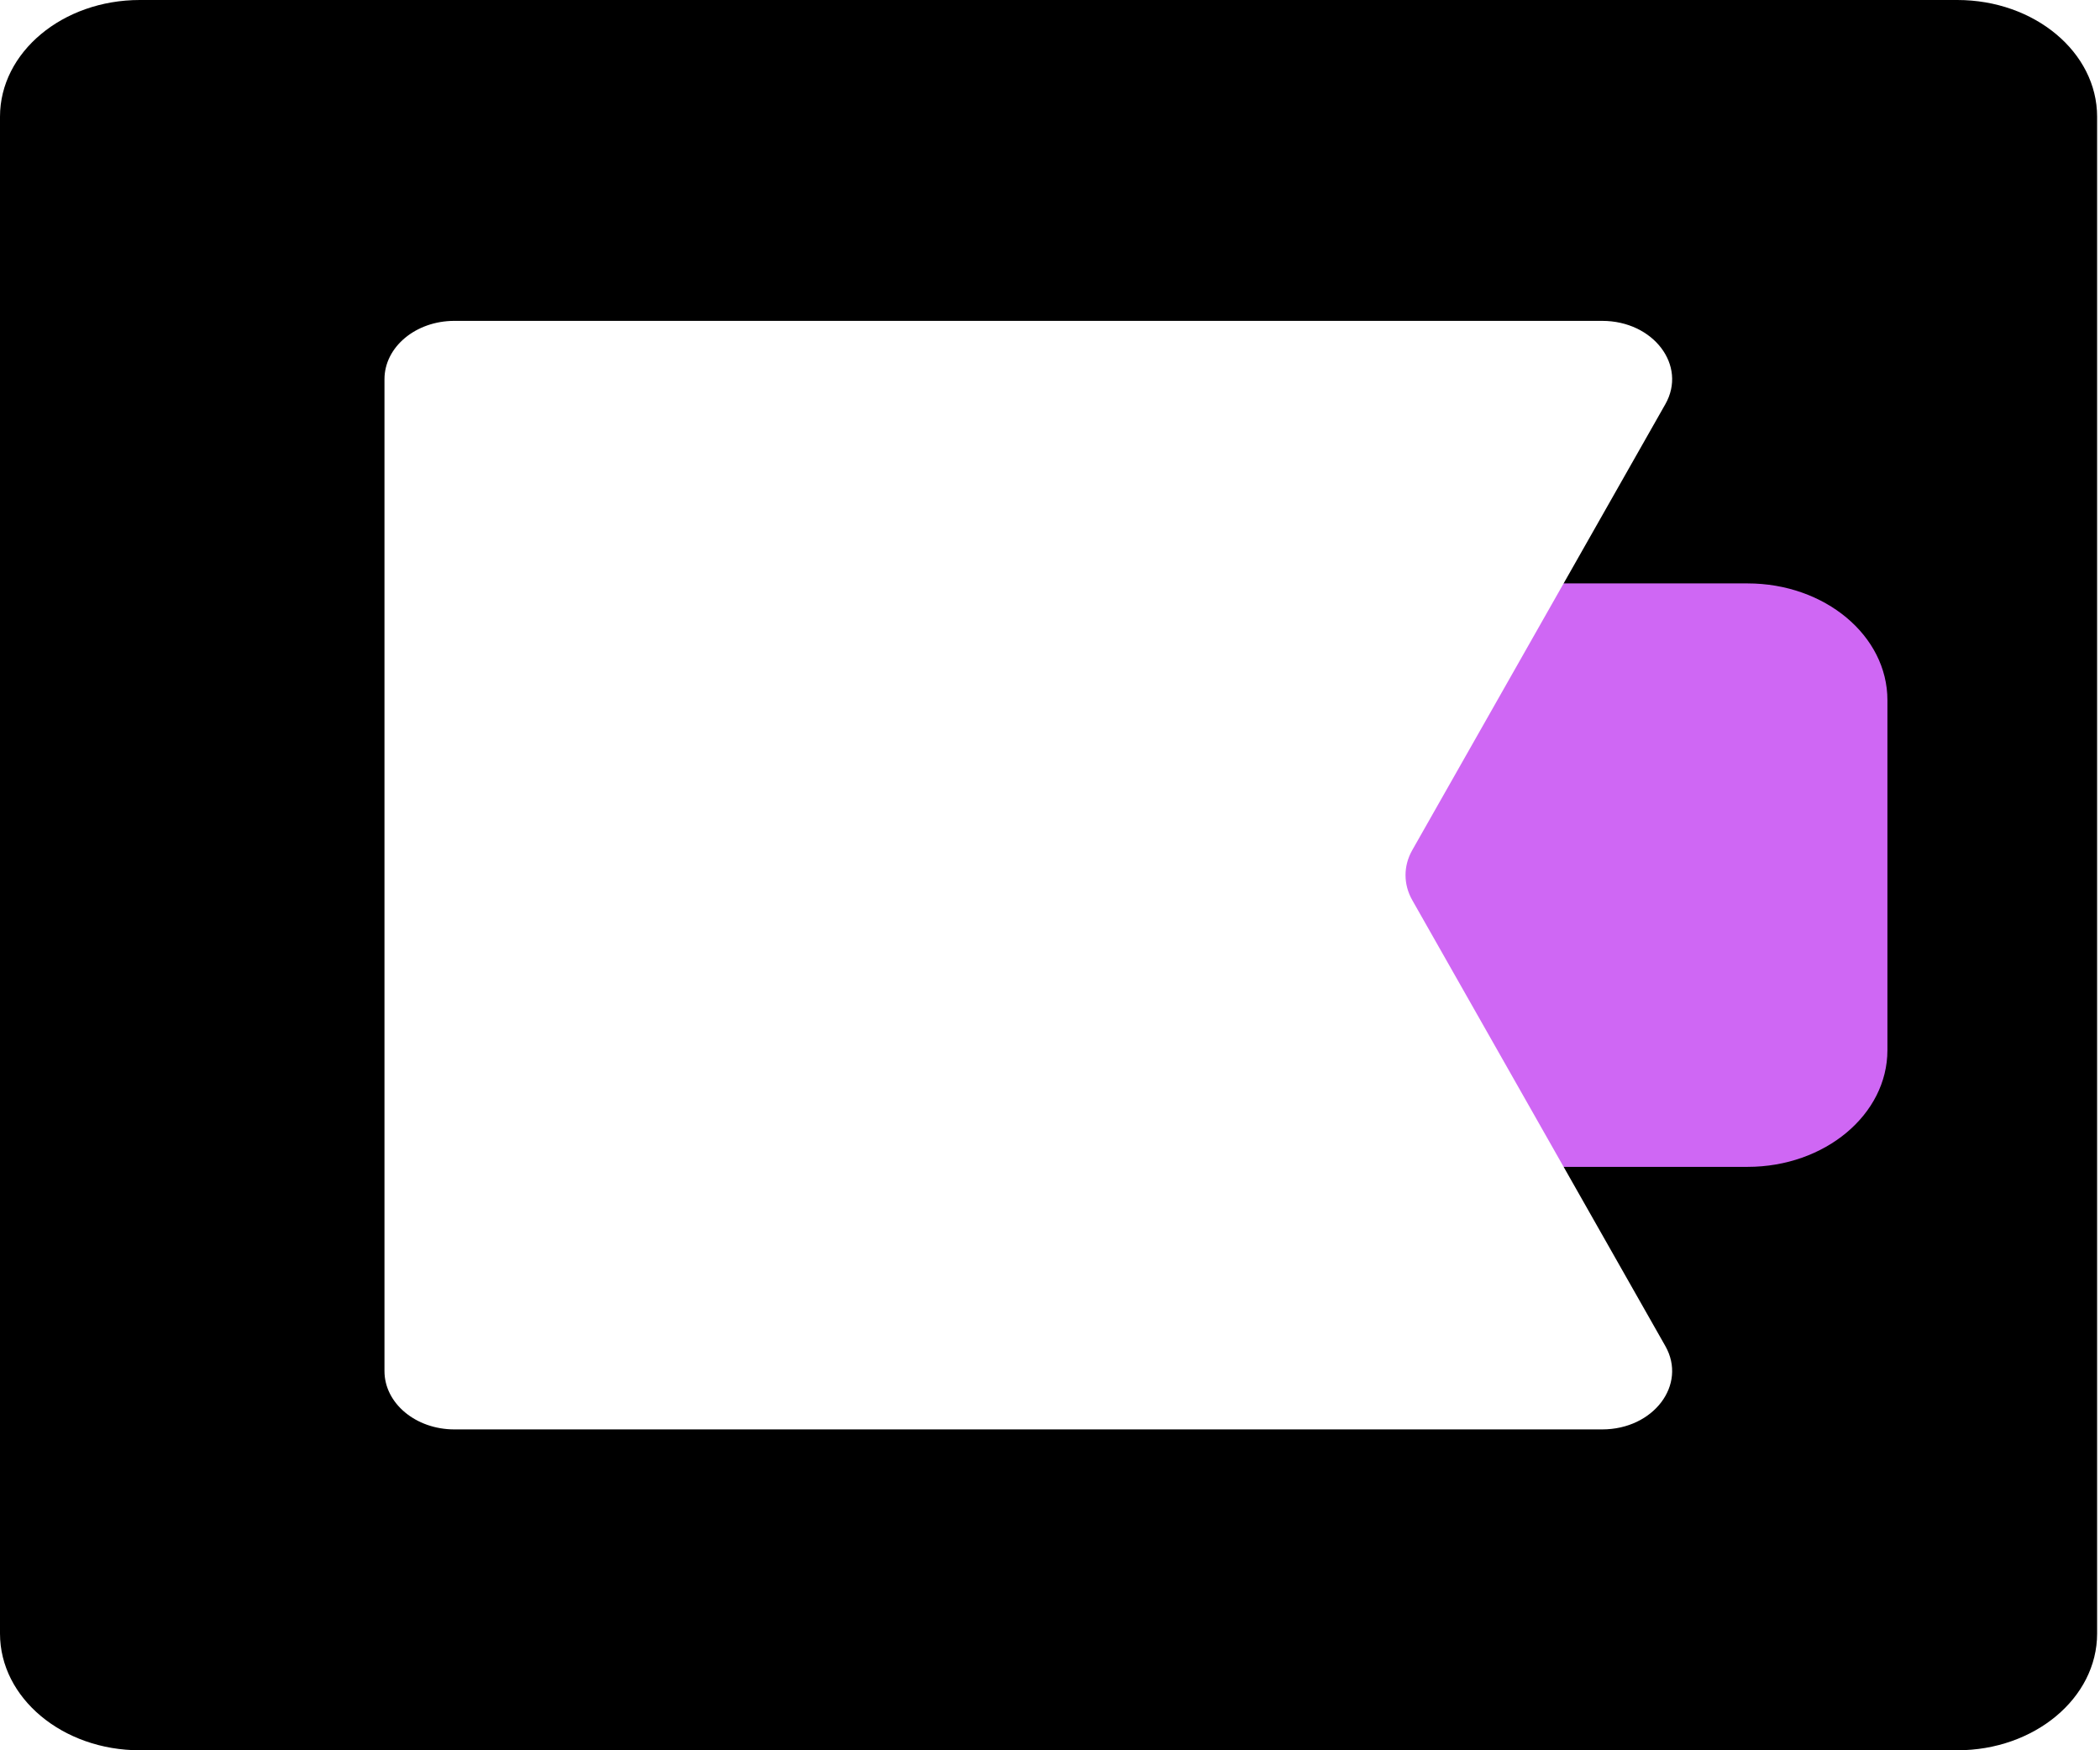 <svg width="48" height="40" viewBox="0 0 48 40" fill="none" xmlns="http://www.w3.org/2000/svg"><g clip-path="url(#clip0_9_10)"><path d="M0 2.667C0 1.194 1.431 0 3.196 0H44.738C46.503 0 47.934 1.194 47.934 2.667V37.333C47.934 38.806 46.503 40 44.738 40H3.196C1.431 40 0 38.806 0 37.333V2.667Z" fill="black"/><path d="M27.163 16C27.163 14.527 28.593 13.333 30.358 13.333H39.945C41.71 13.333 43.141 14.527 43.141 16V24C43.141 25.473 41.71 26.667 39.945 26.667H30.358C28.593 26.667 27.163 25.473 27.163 24V16Z" fill="#CF67F4"/><g filter="url(#filter0_d_9_10)"><path d="M8.788 8.667C8.788 7.93 9.503 7.333 10.386 7.333H36.621C37.794 7.333 38.567 8.353 38.065 9.237L32.28 19.429C32.075 19.79 32.075 20.209 32.28 20.571L38.065 30.762C38.567 31.647 37.794 32.667 36.621 32.667H10.386C9.503 32.667 8.788 32.07 8.788 31.333V8.667Z" fill="white"/></g></g><defs><filter id="filter0_d_9_10" x="4.788" y="3.333" width="37.433" height="33.333" filterUnits="userSpaceOnUse" color-interpolation-filters="sRGB"><feFlood flood-opacity="0" result="BackgroundImageFix"/><feColorMatrix in="SourceAlpha" type="matrix" values="0 0 0 0 0 0 0 0 0 0 0 0 0 0 0 0 0 0 127 0" result="hardAlpha"/><feOffset/><feGaussianBlur stdDeviation="2"/><feComposite in2="hardAlpha" operator="out"/><feColorMatrix type="matrix" values="0 0 0 0 0 0 0 0 0 0 0 0 0 0 0 0 0 0 0.5 0"/><feBlend mode="normal" in2="BackgroundImageFix" result="effect1_dropShadow_9_10"/><feBlend mode="normal" in="SourceGraphic" in2="effect1_dropShadow_9_10" result="shape"/></filter><clipPath id="clip0_9_10"><rect width="47.934" height="40" fill="white"/></clipPath></defs></svg>